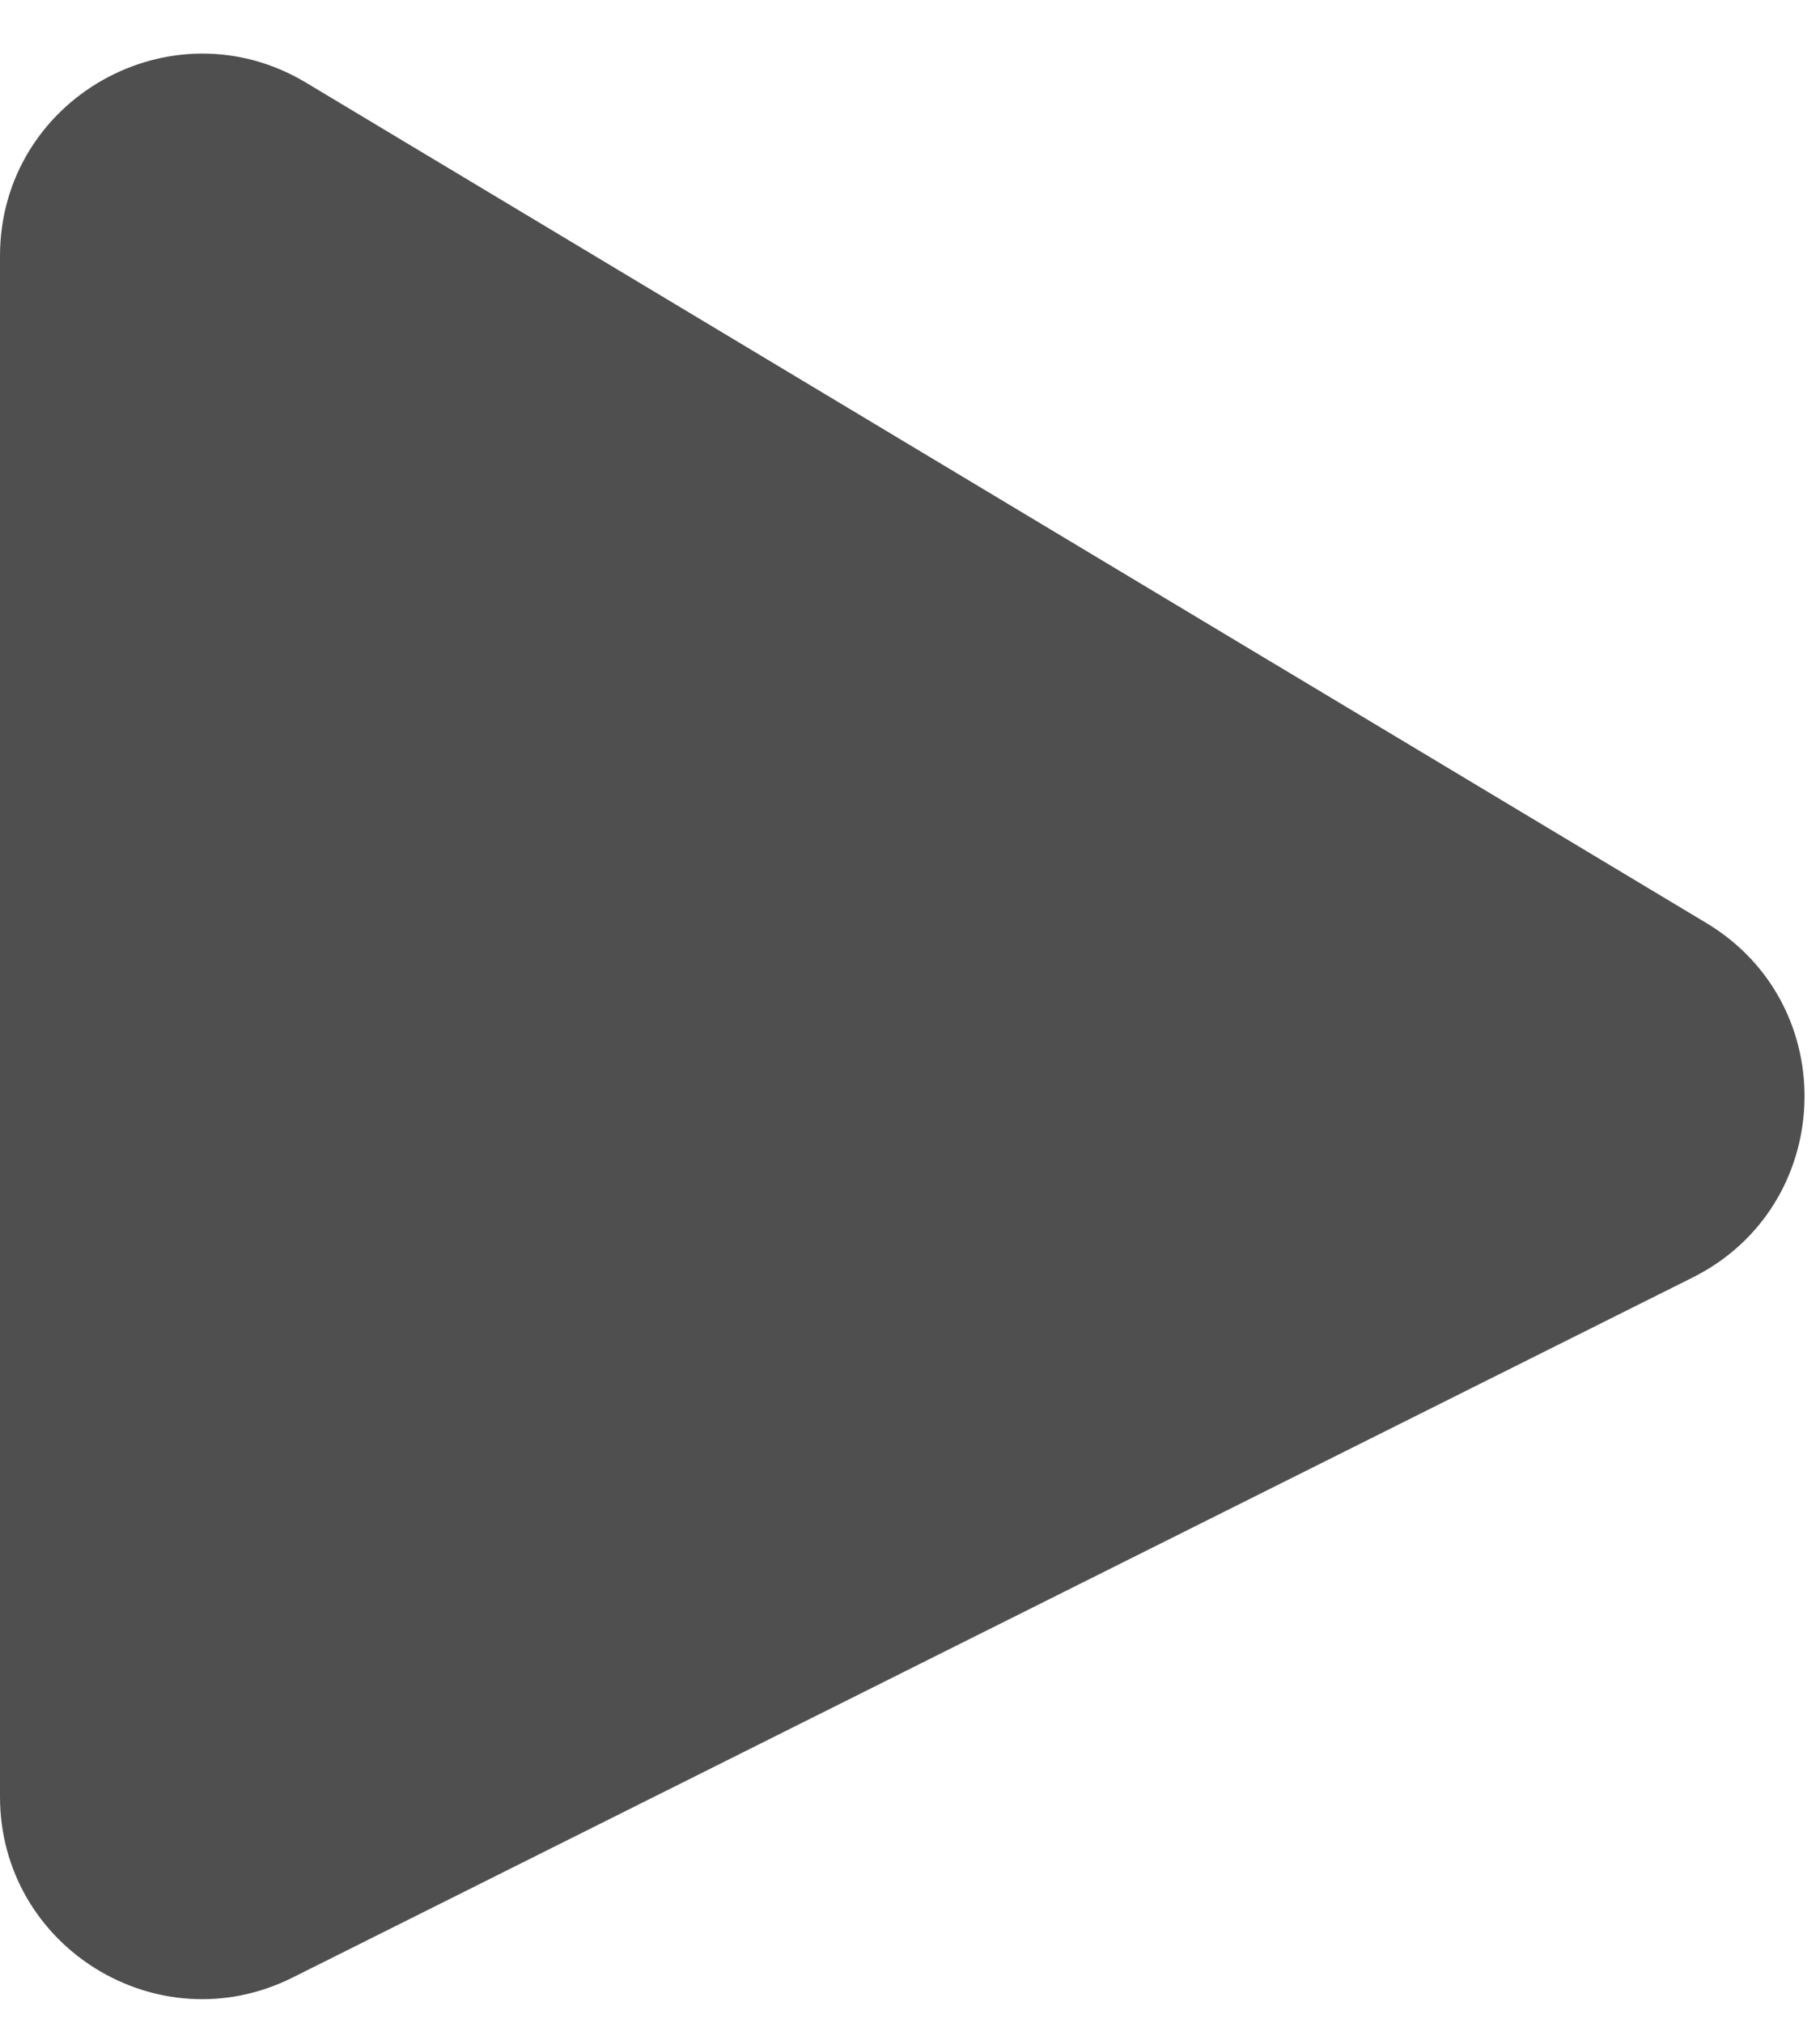 <svg width="9" height="10" viewBox="0 0 9 10" fill="none" xmlns="http://www.w3.org/2000/svg">
<path d="M0 1.266C0 0.489 0.848 0.009 1.514 0.409L8.438 4.563C9.115 4.969 9.076 5.962 8.371 6.315L1.447 9.776C0.782 10.109 0 9.625 0 8.882V1.266Z" fill="#4F4F4F"/>
</svg>
